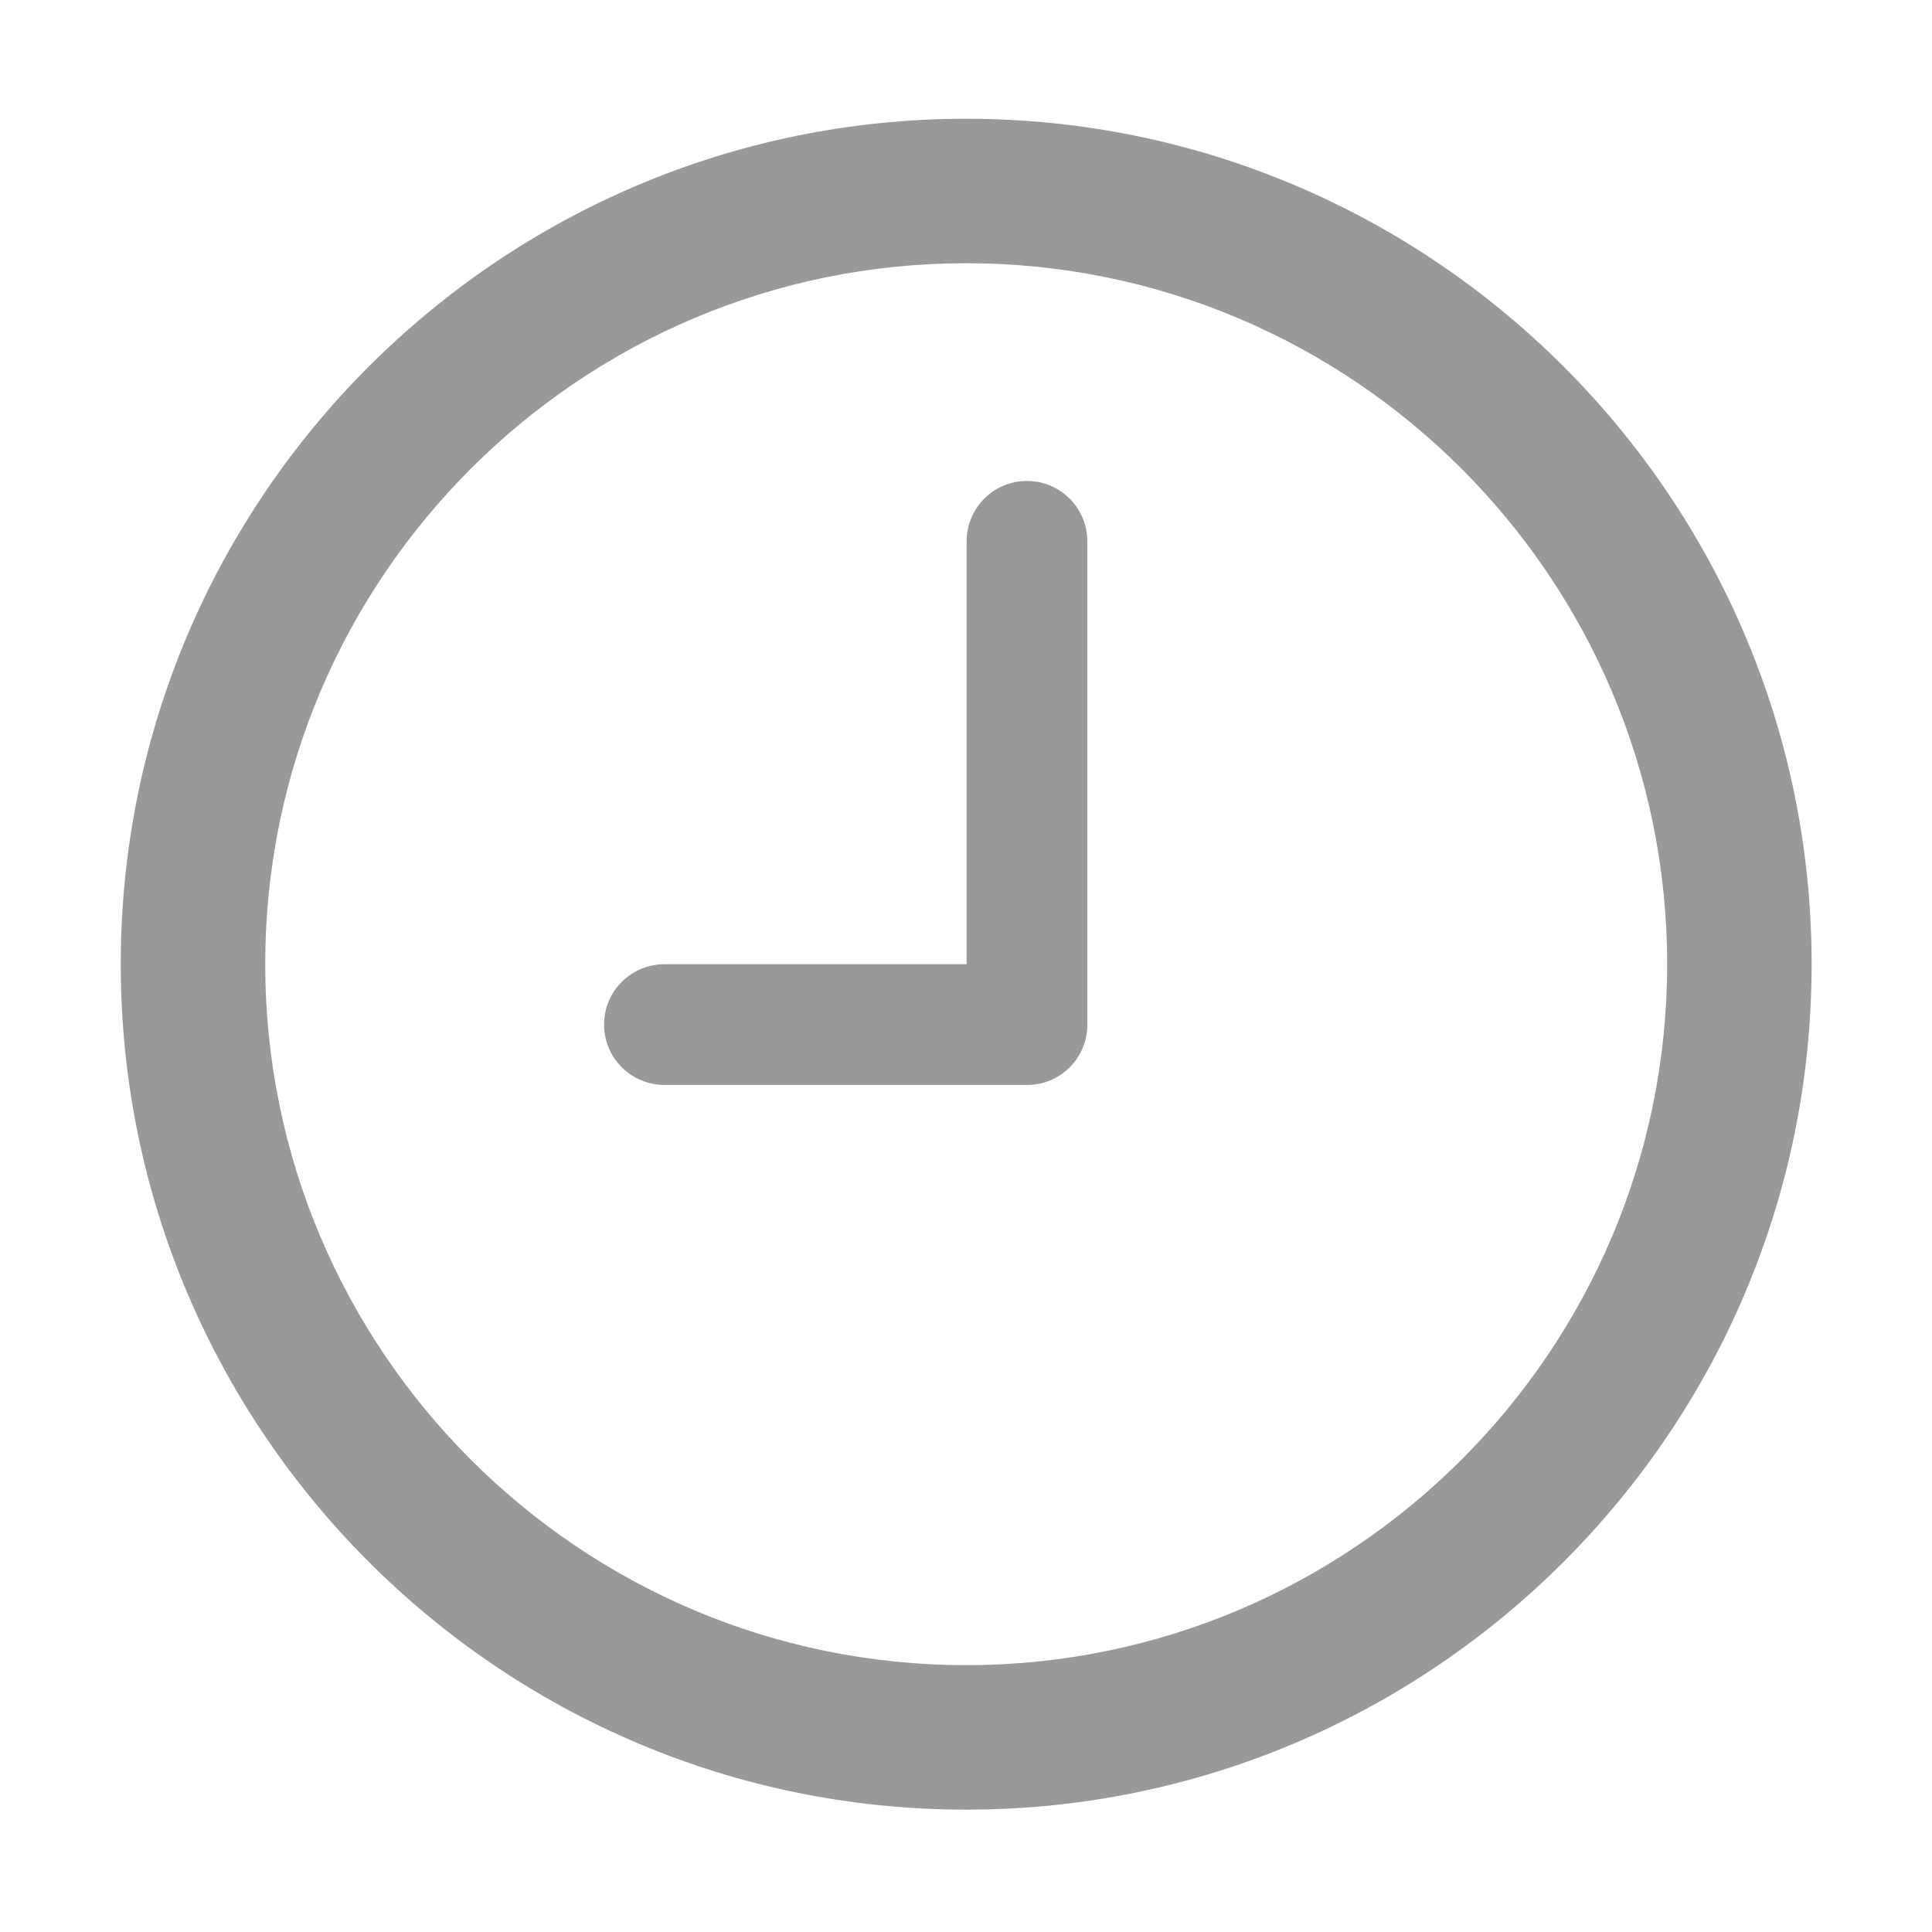 <?xml version="1.0" standalone="no"?><!DOCTYPE svg PUBLIC "-//W3C//DTD SVG 1.1//EN" "http://www.w3.org/Graphics/SVG/1.1/DTD/svg11.dtd"><svg t="1493274544093" class="icon" style="" viewBox="0 0 1024 1024" version="1.1" xmlns="http://www.w3.org/2000/svg" p-id="2951" xmlns:xlink="http://www.w3.org/1999/xlink" width="32" height="32"><defs><style type="text/css"></style></defs><path d="M512.096 62.94c-247.091 0-448.099 201.008-448.099 448.099 0 247.098 201.008 448.106 448.099 448.106 247.098 0 448.106-201.008 448.106-448.106C960.202 263.949 759.194 62.94 512.096 62.94L512.096 62.94zM512.096 882.564c-204.859 0-371.518-166.692-371.518-371.525 0-204.859 166.66-371.518 371.518-371.518 204.832 0 371.525 166.66 371.525 371.518C883.621 715.871 716.928 882.564 512.096 882.564L512.096 882.564zM352.306 511.04c-17.763 0-32.136 14.247-32.136 32.01 0 17.763 14.373 32.01 32.136 32.01l192.011 0c17.734 0 32.01-14.246 32.01-32.01L576.327 287.054c0-17.729-14.246-32.136-32.01-32.136-17.763 0-32.004 14.373-32.004 32.136l0 223.985L352.306 511.039 352.306 511.04zM672.103 511.04" p-id="2952" fill="#999999"></path></svg>